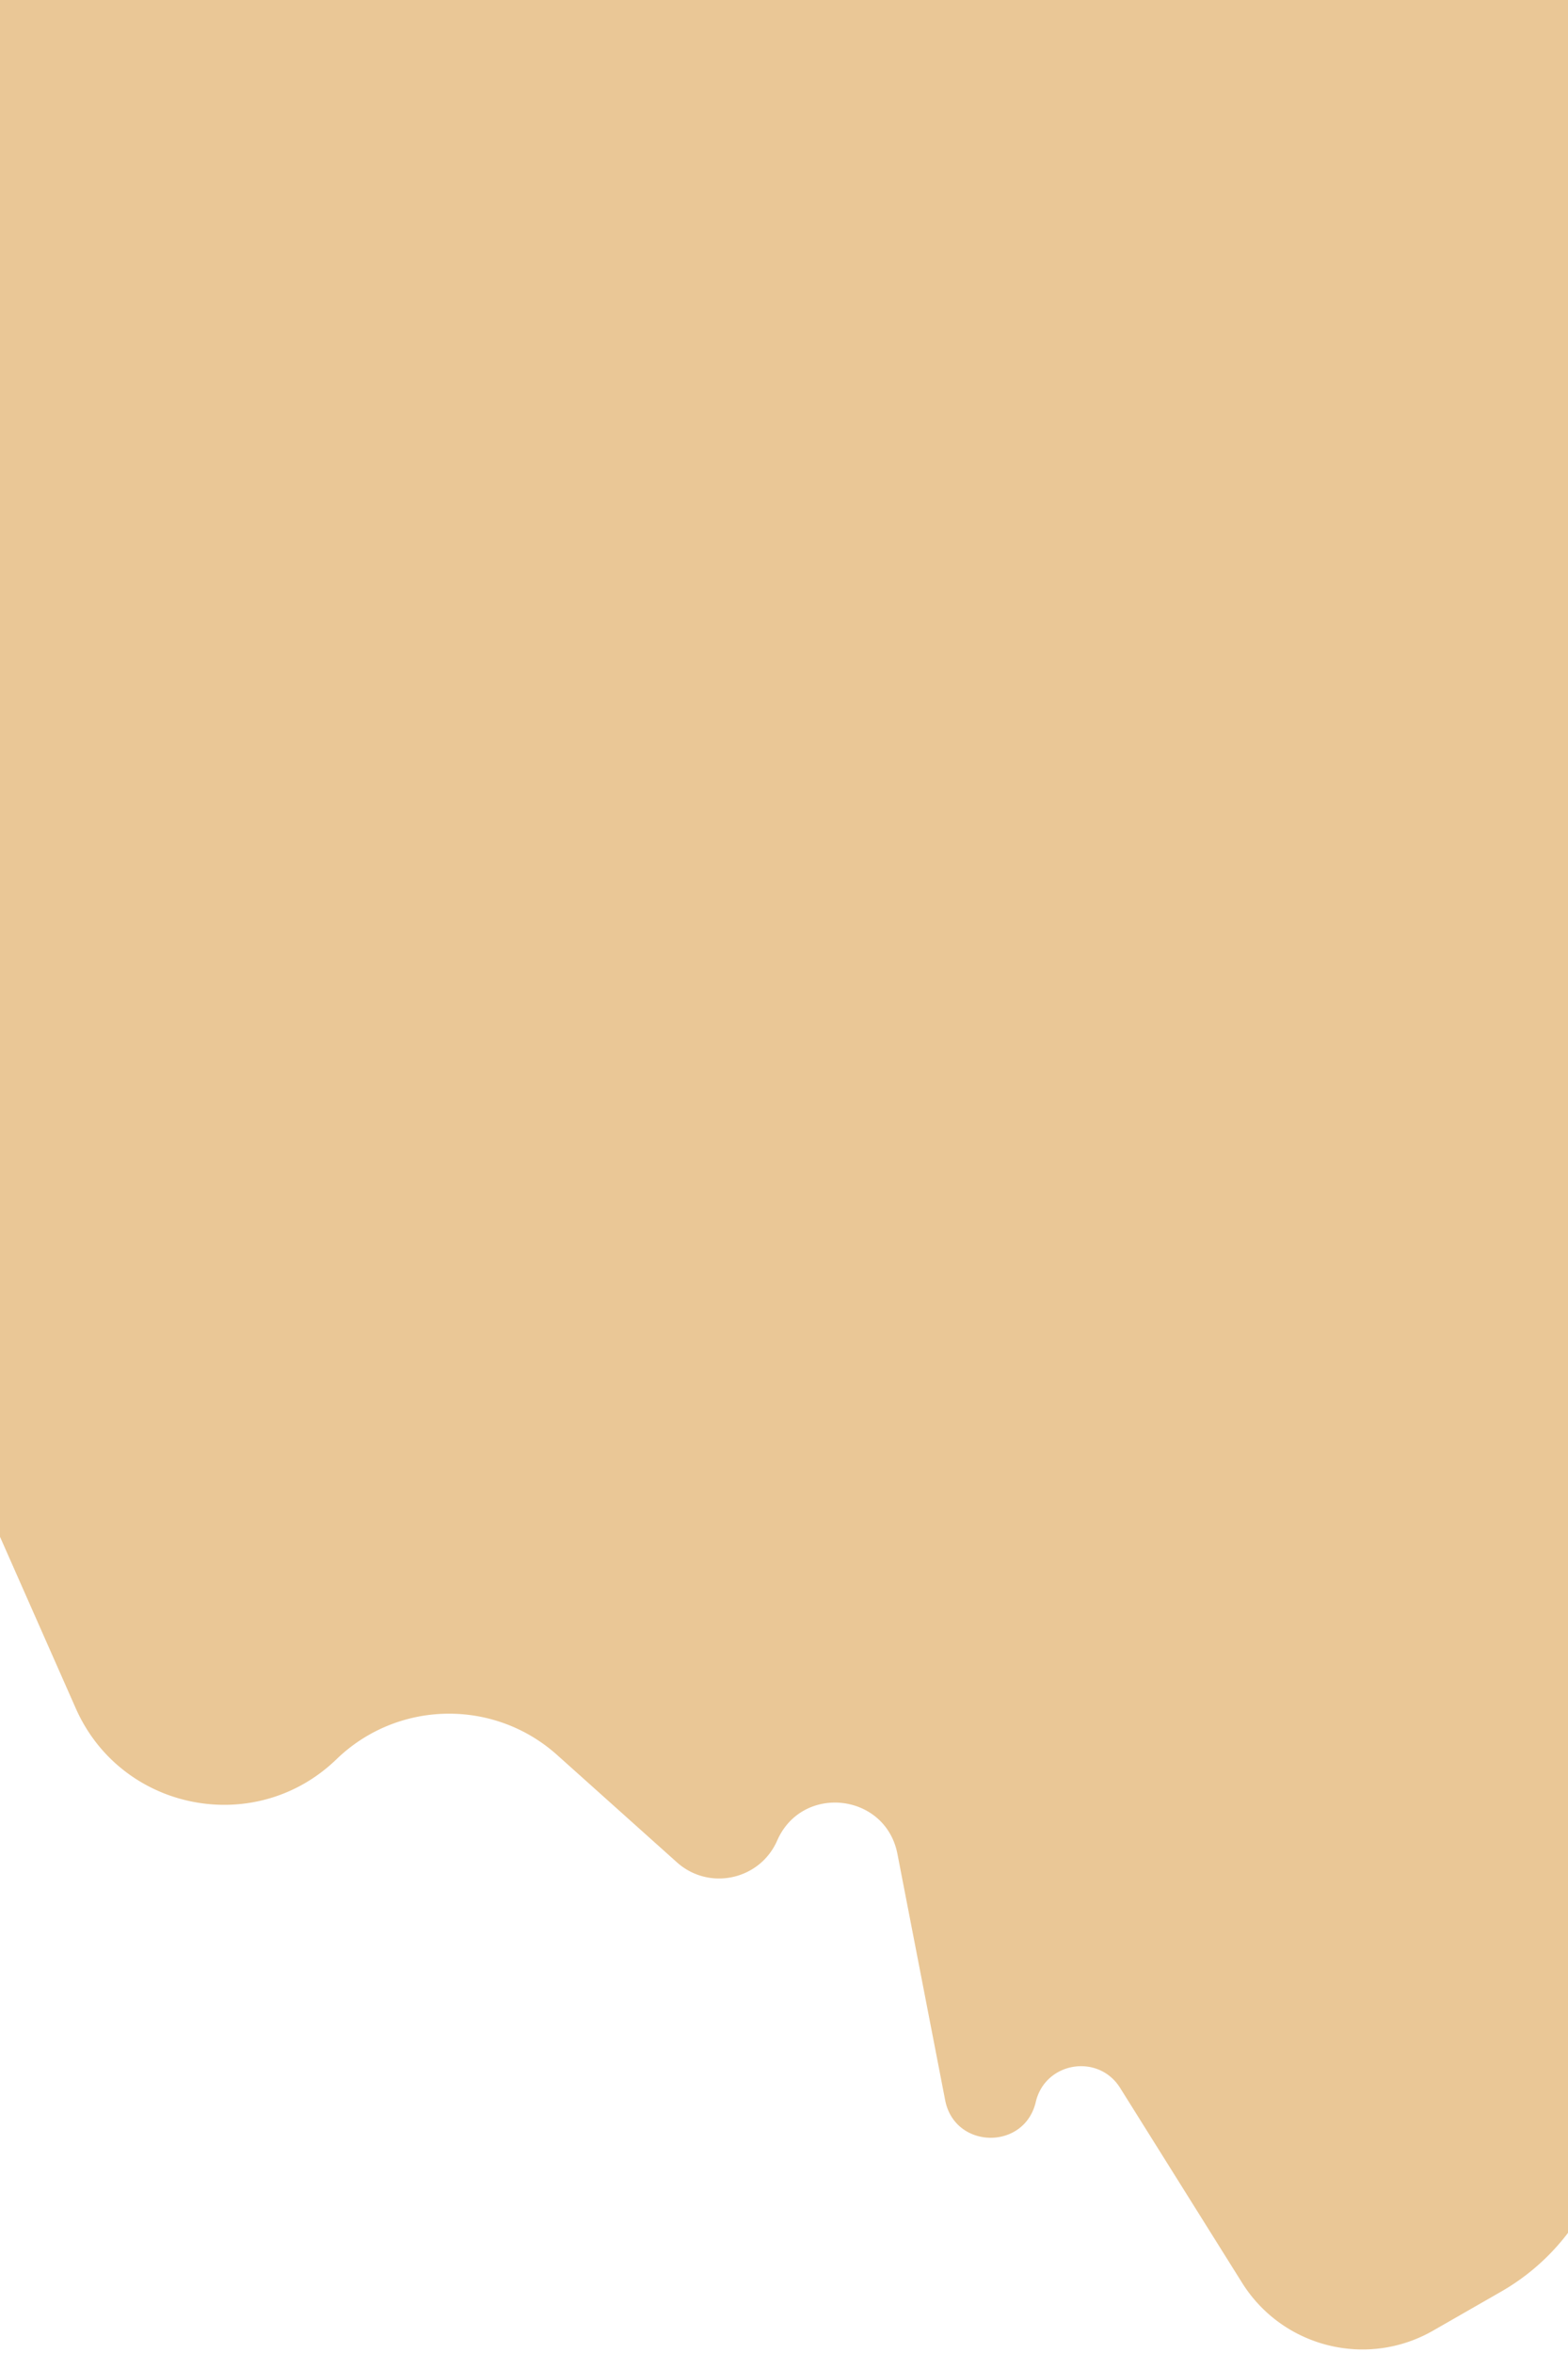 <svg xmlns="http://www.w3.org/2000/svg" width="430" height="645" fill="none" viewBox="0 0 430 645">
  <path fill="#EAC796" d="m20.764 468.256-45.39-102.727a100.004 100.004 0 0 1-6.986-22.9l-49.48-278.113C-91.994 3.242-44.876-53 17.36-53h325.204C397.794-53 442.5-8.228 442.5 47v527.966a61.323 61.323 0 0 1-30.829 53.204l-18.666 10.699c-18.153 10.405-41.284 4.61-52.388-13.124l-33.433-53.397c-5.994-9.573-20.564-7.152-23.141 3.845-3.125 13.339-22.237 12.97-24.845-.48l-13.093-67.521c-3.244-16.731-26.129-19.277-32.972-3.668-4.748 10.832-18.696 13.858-27.506 5.967l-32.831-29.407c-17.354-15.544-43.769-15.04-60.518 1.154-22.214 21.478-59.026 14.281-71.514-13.982Z"/>
</svg>

